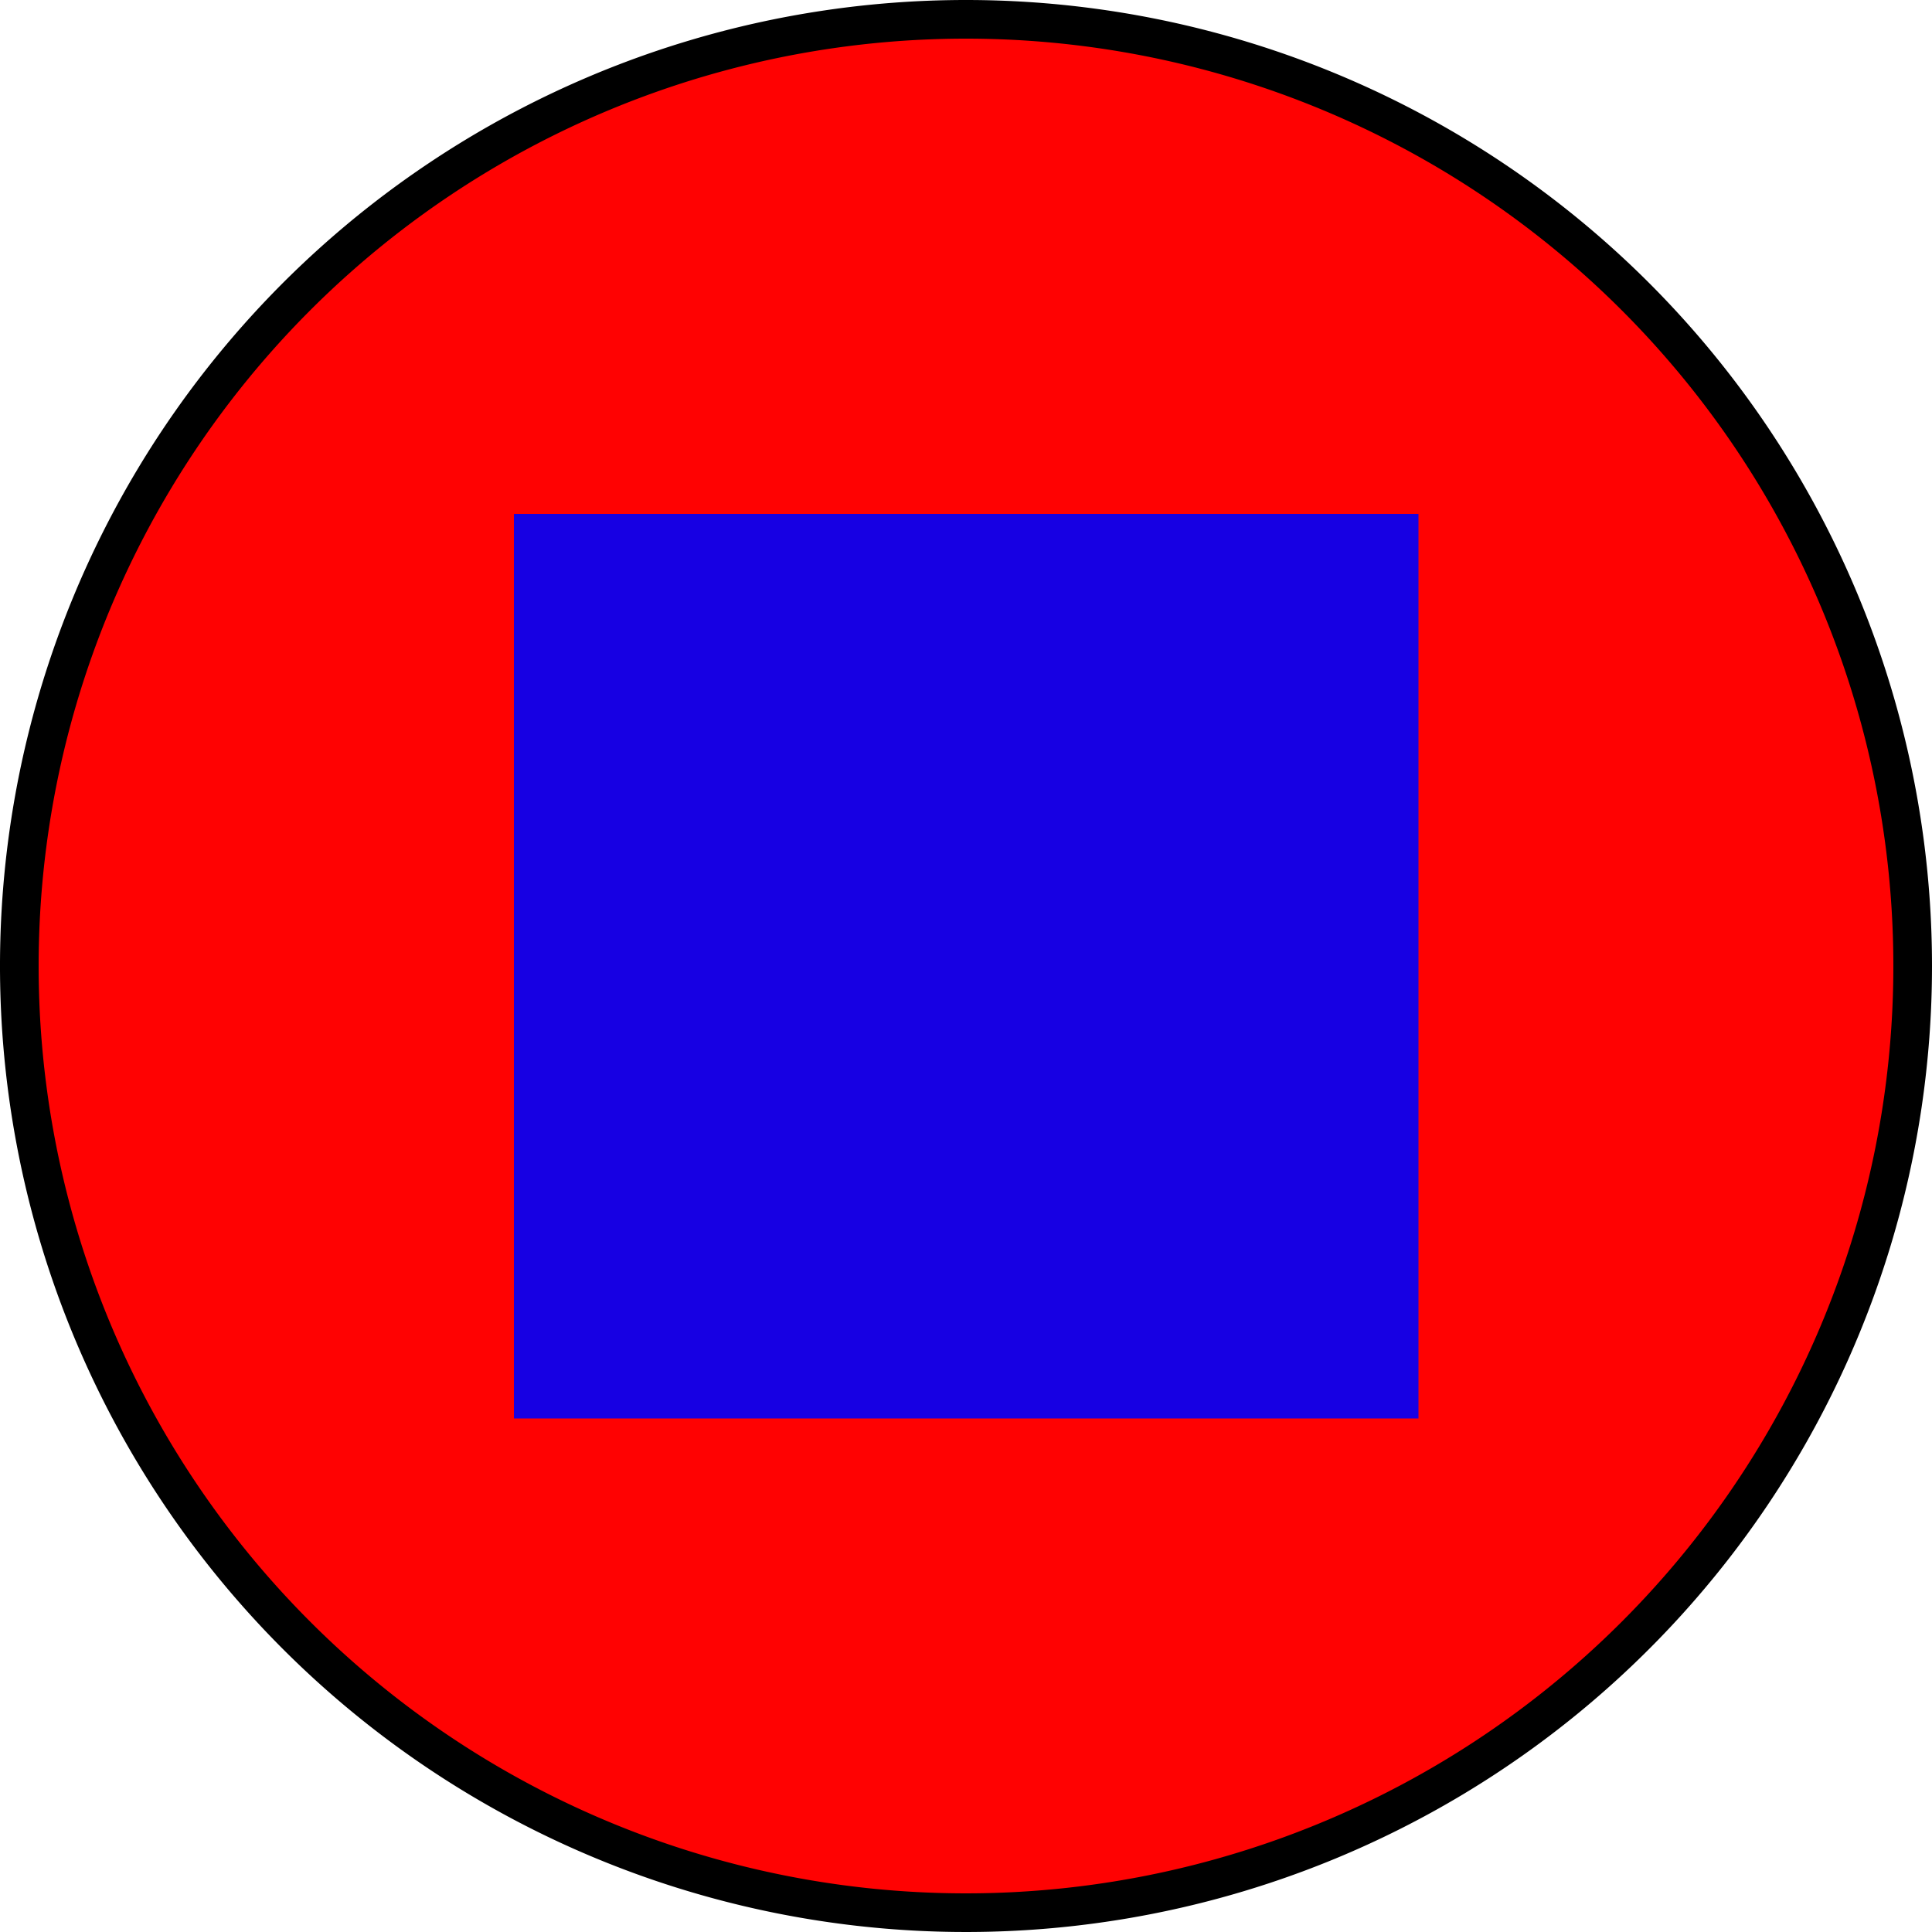 <svg id="kor" xmlns="http://www.w3.org/2000/svg" viewBox="0 0 50 50">
    <defs>
        <style>
            .cls-1 {
                fill: #ff0202;
            }
            .cls-2 {
                fill: #1700e3;
            }
        </style>
    </defs>
    <title>1</title>
    <path class="cls-1" d="M25,49.5A24.5,24.5,0,1,1,49.5,25,24.53,24.53,0,0,1,25,49.5Z"/>
    <path d="M25,1A24,24,0,1,1,1,25,24,24,0,0,1,25,1m0-1A25,25,0,1,0,50,25,25,25,0,0,0,25,0h0Z"/>
    <rect id="negyzet" class="cls-2" x="13.3" y="13.3" width="23.41" height="23.41"/>
</svg>
